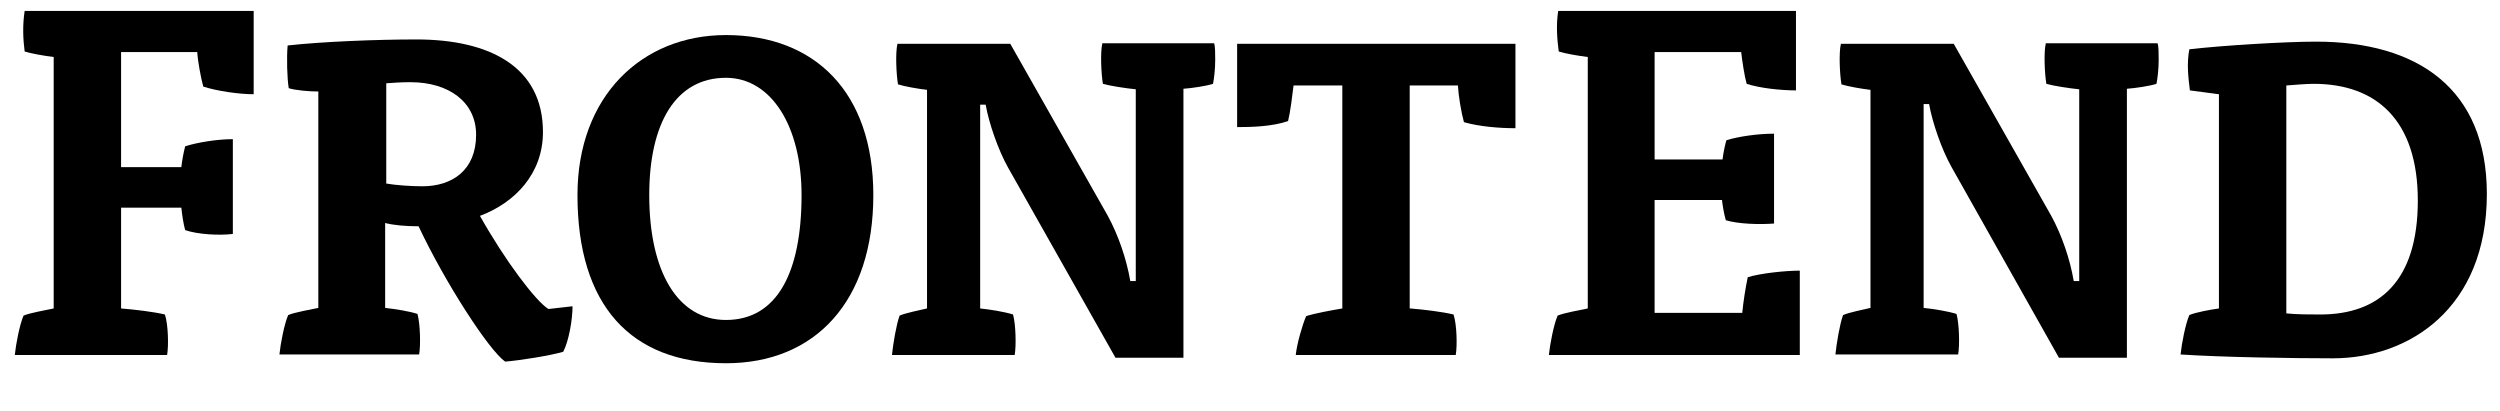 <svg xmlns="http://www.w3.org/2000/svg" xmlns:xlink="http://www.w3.org/1999/xlink" version="1.1" id="logo" x="0px" y="0px" viewBox="0 0 456.3 75" xml:space="preserve">
<style>
	.style1{
		fill: #000000;
	}
	.style1:hover{
		fill: #0c9be5;
	}
</style>
<g class="style1" id="title">
	<path d="M22.1 56.3c2.5 0.2 5.9 0.6 8 1.1c0.6 1.8 0.7 5.7 0.4 7.4H2.7c0.2-2 0.9-5.6 1.6-7.2 c1.2-0.5 4.1-1 5.5-1.3V10.4c-1.7-0.2-4-0.6-5.3-1C4.2 7.1 4.1 4.6 4.5 2h41.8v15.2c-2.7 0-6.8-0.6-9.2-1.4c-0.4-1.4-1-4.6-1.1-6.3 H22.1v21h11c0.1-1 0.4-2.7 0.7-3.8c2.2-0.7 5.8-1.3 8.7-1.3v17.3C40 43 36.1 42.8 33.8 42c-0.3-1-0.6-3-0.7-4.1h-11V56.3z"/>
	<path d="M58.1 16.7c-1.6 0-4.1-0.2-5.4-0.6c-0.3-1.8-0.4-5.6-0.2-7.8c6.3-0.7 16.2-1.1 23.5-1.1 c13.4 0 23.1 5 23.1 16.9c0 7.6-5.1 12.9-11.5 15.3c4.6 8.2 10.2 15.6 12.5 17l4.4-0.5c0 2.5-0.7 6.4-1.7 8.3 c-2.3 0.7-8 1.6-10.6 1.8c-3-2.1-11-14.5-15.8-24.7c-2.4 0-4.6-0.2-6.1-0.6v15.5c1.8 0.2 4.4 0.6 5.9 1.1c0.5 1.8 0.6 5.7 0.3 7.4 H51c0.2-2 0.9-5.6 1.6-7.2c1.2-0.5 4.1-1 5.5-1.3V16.7z M70.5 33.5c1.7 0.3 4.5 0.5 6.6 0.5c5.4 0 9.8-2.9 9.8-9.4 c0-6-5-9.6-12-9.6c-1.5 0-3.2 0.1-4.4 0.2V33.5z"/>
	<path d="M159.4 35.6c0 19.4-10.6 30.7-26.9 30.7c-17.4 0-27.1-10.6-27.1-30.7c0-18 11.7-29.2 27.1-29.2 C148.7 6.4 159.4 16.8 159.4 35.6z M132.5 58.4c9.3 0 13.8-8.6 13.8-22.8c0-12.5-5.5-21.4-13.8-21.4c-9.1 0-14 8.2-14 21.4 C118.5 49.6 123.7 58.4 132.5 58.4z"/>
	<path d="M202.2 39.4c1.9 3.5 3.4 7.8 4.1 11.9h1v-35c-1.9-0.2-4.6-0.6-6-1c-0.3-1.8-0.5-5.7-0.1-7.4h20.4 c0.2 0.6 0.2 1.8 0.2 3c0 1.7-0.2 3.4-0.4 4.4c-1.2 0.4-3.9 0.8-5.4 0.9v49.1h-12.4L184 30.6c-1.8-3.2-3.5-8.1-4.1-11.5h-1v37.2 c1.9 0.2 4.4 0.6 6 1.1c0.5 1.8 0.6 5.7 0.3 7.4h-22.4c0.2-2 0.8-5.6 1.4-7.2c1.2-0.5 3.7-1 5-1.3V16.4c-1.7-0.2-4-0.6-5.3-1 c-0.3-1.8-0.5-5.7-0.1-7.4h20.6L202.2 39.4z"/>
	<path d="M257.4 56.3c2.5 0.2 5.8 0.6 7.9 1.1c0.6 1.8 0.7 5.7 0.4 7.4h-29.2c0.2-2 1.2-5.5 1.9-7.1 c1.5-0.5 4.8-1.1 6.6-1.4V15.6h-8.9c-0.2 1.7-0.6 4.9-1 6.5c-2.9 1-6.6 1.1-9.3 1.1V8h50.8v15.4c-3 0-6.6-0.3-9.4-1.1 c-0.5-1.8-1-4.8-1.1-6.7h-8.8V56.3z"/>
	<path d="M282.7 64.8c0.2-2 0.9-5.6 1.6-7.2c1.2-0.5 4.1-1 5.5-1.3V10.4c-1.7-0.2-4-0.6-5.3-1 c-0.3-2.3-0.5-4.8-0.1-7.4h43.4v14.5c-2.7 0-6.6-0.4-9-1.2c-0.4-1.4-0.8-4.1-1-5.8h-15.8v19.6h12.4c0.1-0.9 0.4-2.5 0.7-3.5 c2.2-0.7 5.8-1.2 8.7-1.2v16.4c-2.6 0.2-6.5 0.1-8.8-0.6c-0.3-1-0.6-2.7-0.7-3.7h-12.3v20.6h16c0.2-2.1 0.6-4.6 1-6.5 c2.2-0.7 6.8-1.2 9.5-1.2v15.4H282.7z"/>
	<path d="M374.4 39.4c1.9 3.5 3.4 7.8 4.1 11.9h1v-35c-1.9-0.2-4.6-0.6-6-1c-0.3-1.8-0.5-5.7-0.1-7.4h20.4 c0.2 0.6 0.2 1.8 0.2 3c0 1.7-0.2 3.4-0.4 4.4c-1.2 0.4-3.9 0.8-5.4 0.9v49.1h-12.4l-19.6-34.8c-1.8-3.2-3.5-8.1-4.1-11.5h-1v37.2 c1.9 0.2 4.4 0.6 6 1.1c0.5 1.8 0.6 5.7 0.3 7.4h-22.4c0.2-2 0.8-5.6 1.4-7.2c1.2-0.5 3.7-1 5-1.3V16.4c-1.7-0.2-4-0.6-5.3-1 c-0.3-1.8-0.5-5.7-0.1-7.4h20.6L374.4 39.4z"/>
	<path d="M405 17.2c-1.6-0.2-3.9-0.5-5.3-0.7c-0.3-2.4-0.6-4.9-0.1-7.5c5.9-0.7 17.6-1.4 23.1-1.4 c18.6 0 31.2 8.6 31.2 27.8c0 20.9-14.2 30-28.1 30c-7.5 0-20.2-0.2-27.8-0.7c0.2-2 0.9-5.6 1.6-7.2c1.2-0.5 3.9-1 5.4-1.2V17.2z M417.3 57.2c1.8 0.2 4.5 0.2 6.2 0.2c10.6 0 17.8-5.9 17.8-20.8c0-14.7-7.6-21.3-19-21.3c-1.4 0-3.6 0.2-5 0.3V57.2z"/>
</g>
</svg>
